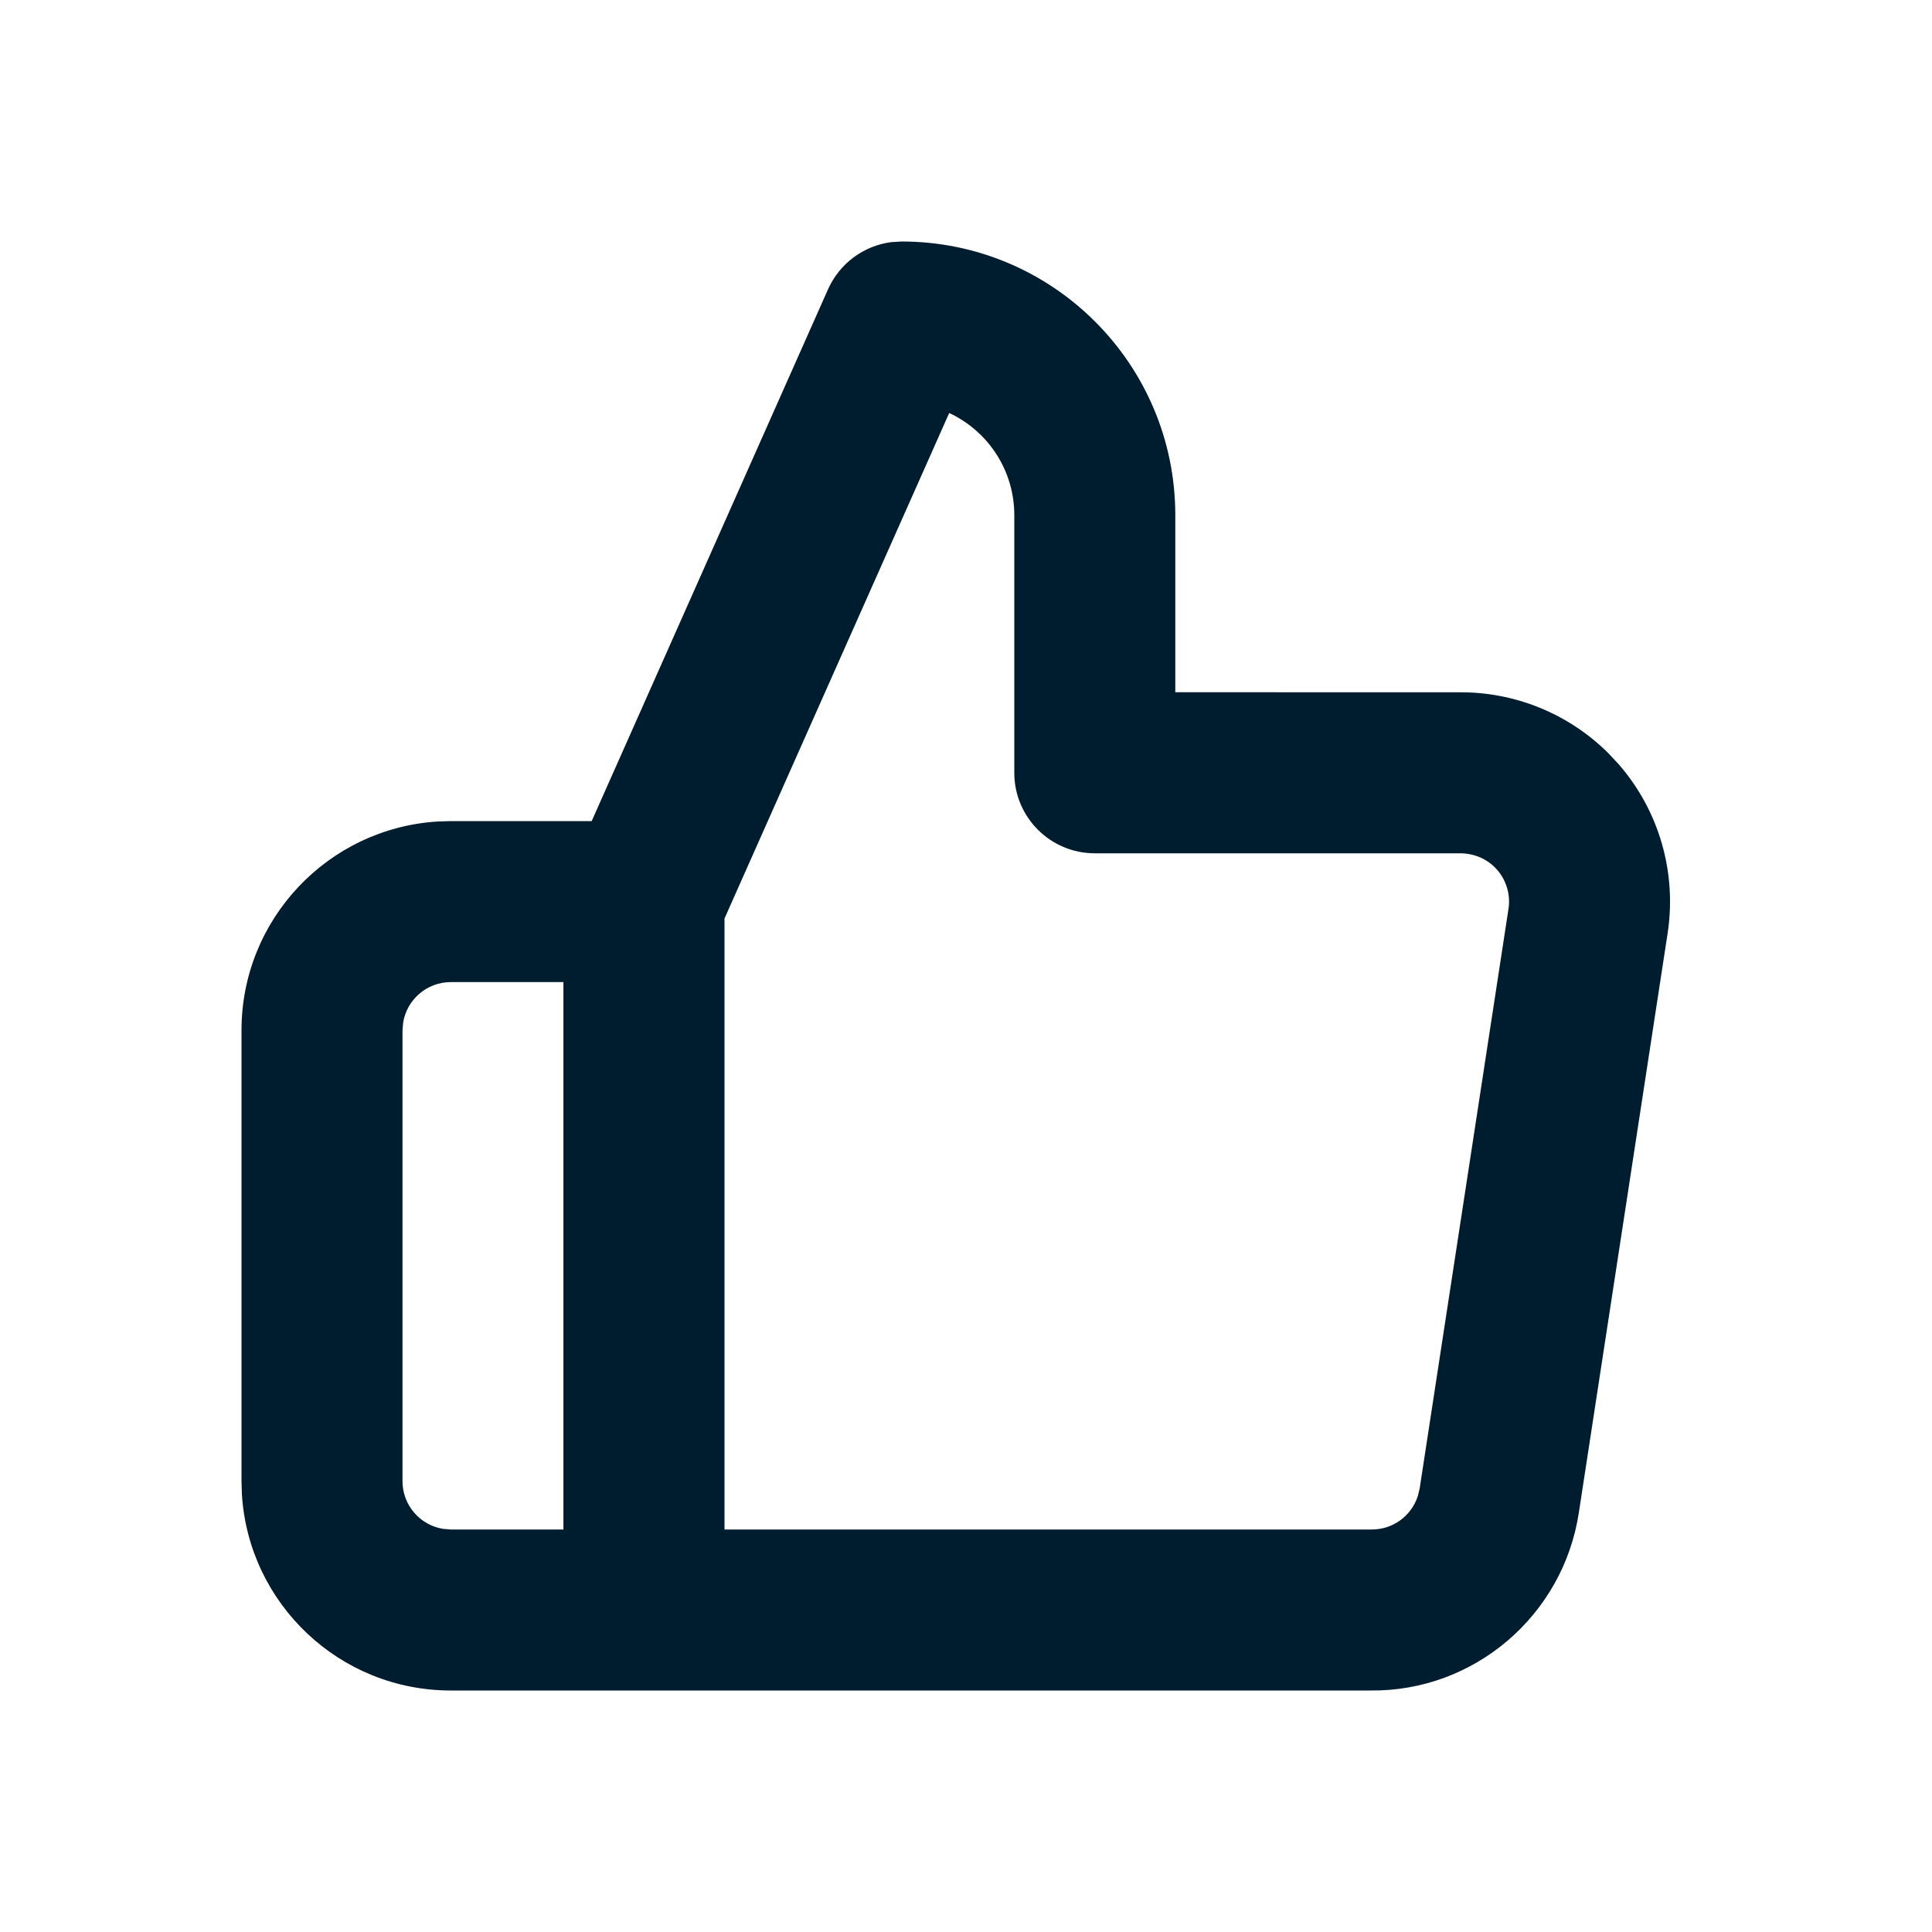 <svg xmlns="http://www.w3.org/2000/svg" width="24" height="24" viewBox="0 0 24 24"><path fill="#001D2F" fill-rule="evenodd" d="M5.6,21 C4.219,21 3.09,19.924 3.005,18.564 L3,18.4 L3,12.8 C3,11.419 4.076,10.29 5.436,10.205 L5.6,10.2 L7.35,10.2 L10.286,3.594 C10.429,3.273 10.728,3.053 11.07,3.008 L11.2,3 C13.078,3 14.6,4.522 14.6,6.4 L14.6,6.4 L14.6,8.599 L18.117,8.6 C18.816,8.592 19.486,8.866 19.978,9.355 L19.978,9.355 L20.108,9.494 C20.609,10.069 20.831,10.836 20.716,11.592 L20.716,11.592 L19.613,18.79 C19.418,20.072 18.309,21.015 17.024,21 L17.024,21 L5.6,21 Z M6.999,19 L6.999,12.2 L5.6,12.2 C5.302,12.2 5.054,12.418 5.008,12.703 L5,12.8 L5,18.4 C5,18.698 5.218,18.946 5.503,18.992 L5.6,19 L6.999,19 Z M11.791,5.131 L9,11.41 L9,19 L17.035,19 C17.301,19.003 17.533,18.832 17.613,18.584 L17.613,18.584 L17.636,18.488 L18.739,11.29 C18.766,11.116 18.714,10.939 18.599,10.806 C18.483,10.673 18.315,10.598 18.128,10.6 L18.128,10.6 L13.6,10.6 C13.048,10.6 12.6,10.152 12.6,9.6 L12.6,9.6 L12.6,6.4 C12.6,5.854 12.288,5.381 11.832,5.15 L11.832,5.15 L11.791,5.131 Z"/></svg>
